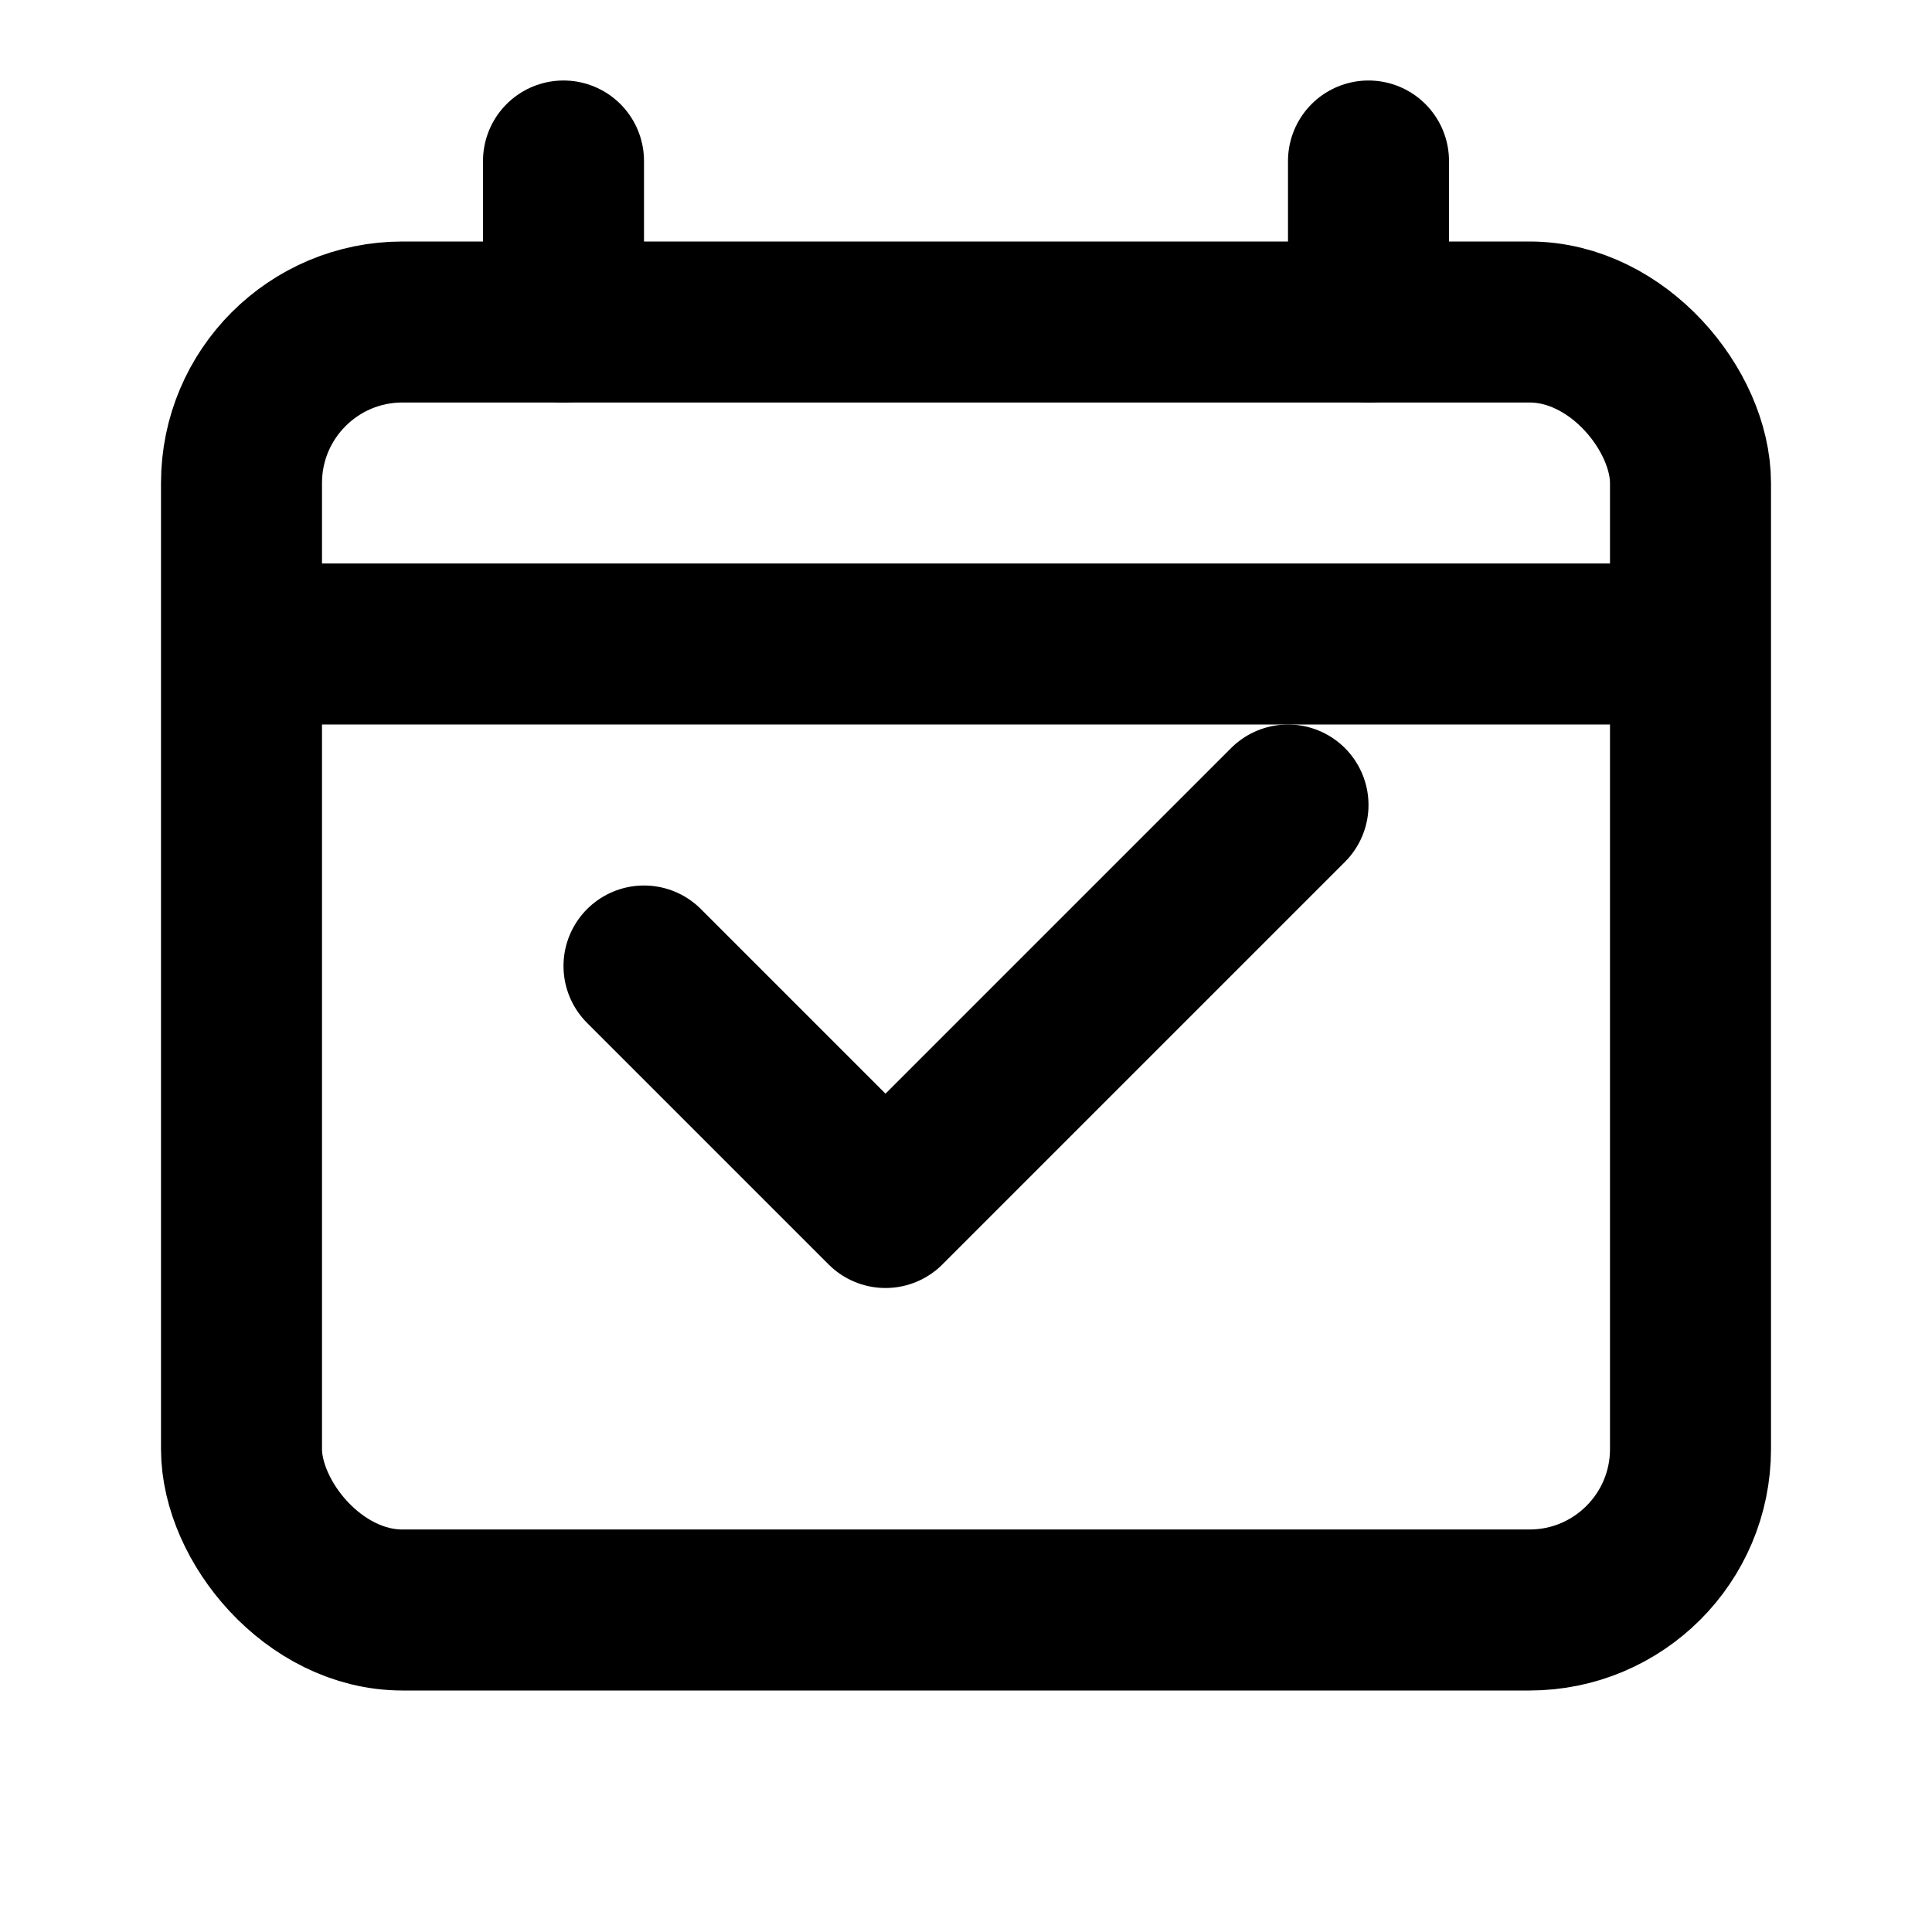 <?xml version="1.0" encoding="UTF-8"?>
<svg width="24" height="24" viewBox="0 0 24 24" fill="none" xmlns="http://www.w3.org/2000/svg">
  <rect x="3" y="4" width="18" height="16" rx="2" stroke="currentColor" stroke-width="2"/>
  <path d="M3 8H21" stroke="currentColor" stroke-width="2"/>
  <path d="M7 2V4" stroke="currentColor" stroke-width="2" stroke-linecap="round"/>
  <path d="M17 2V4" stroke="currentColor" stroke-width="2" stroke-linecap="round"/>
  <path d="M8 12L11 15L16 10" stroke="currentColor" stroke-width="2" stroke-linecap="round" stroke-linejoin="round"/>
</svg> 